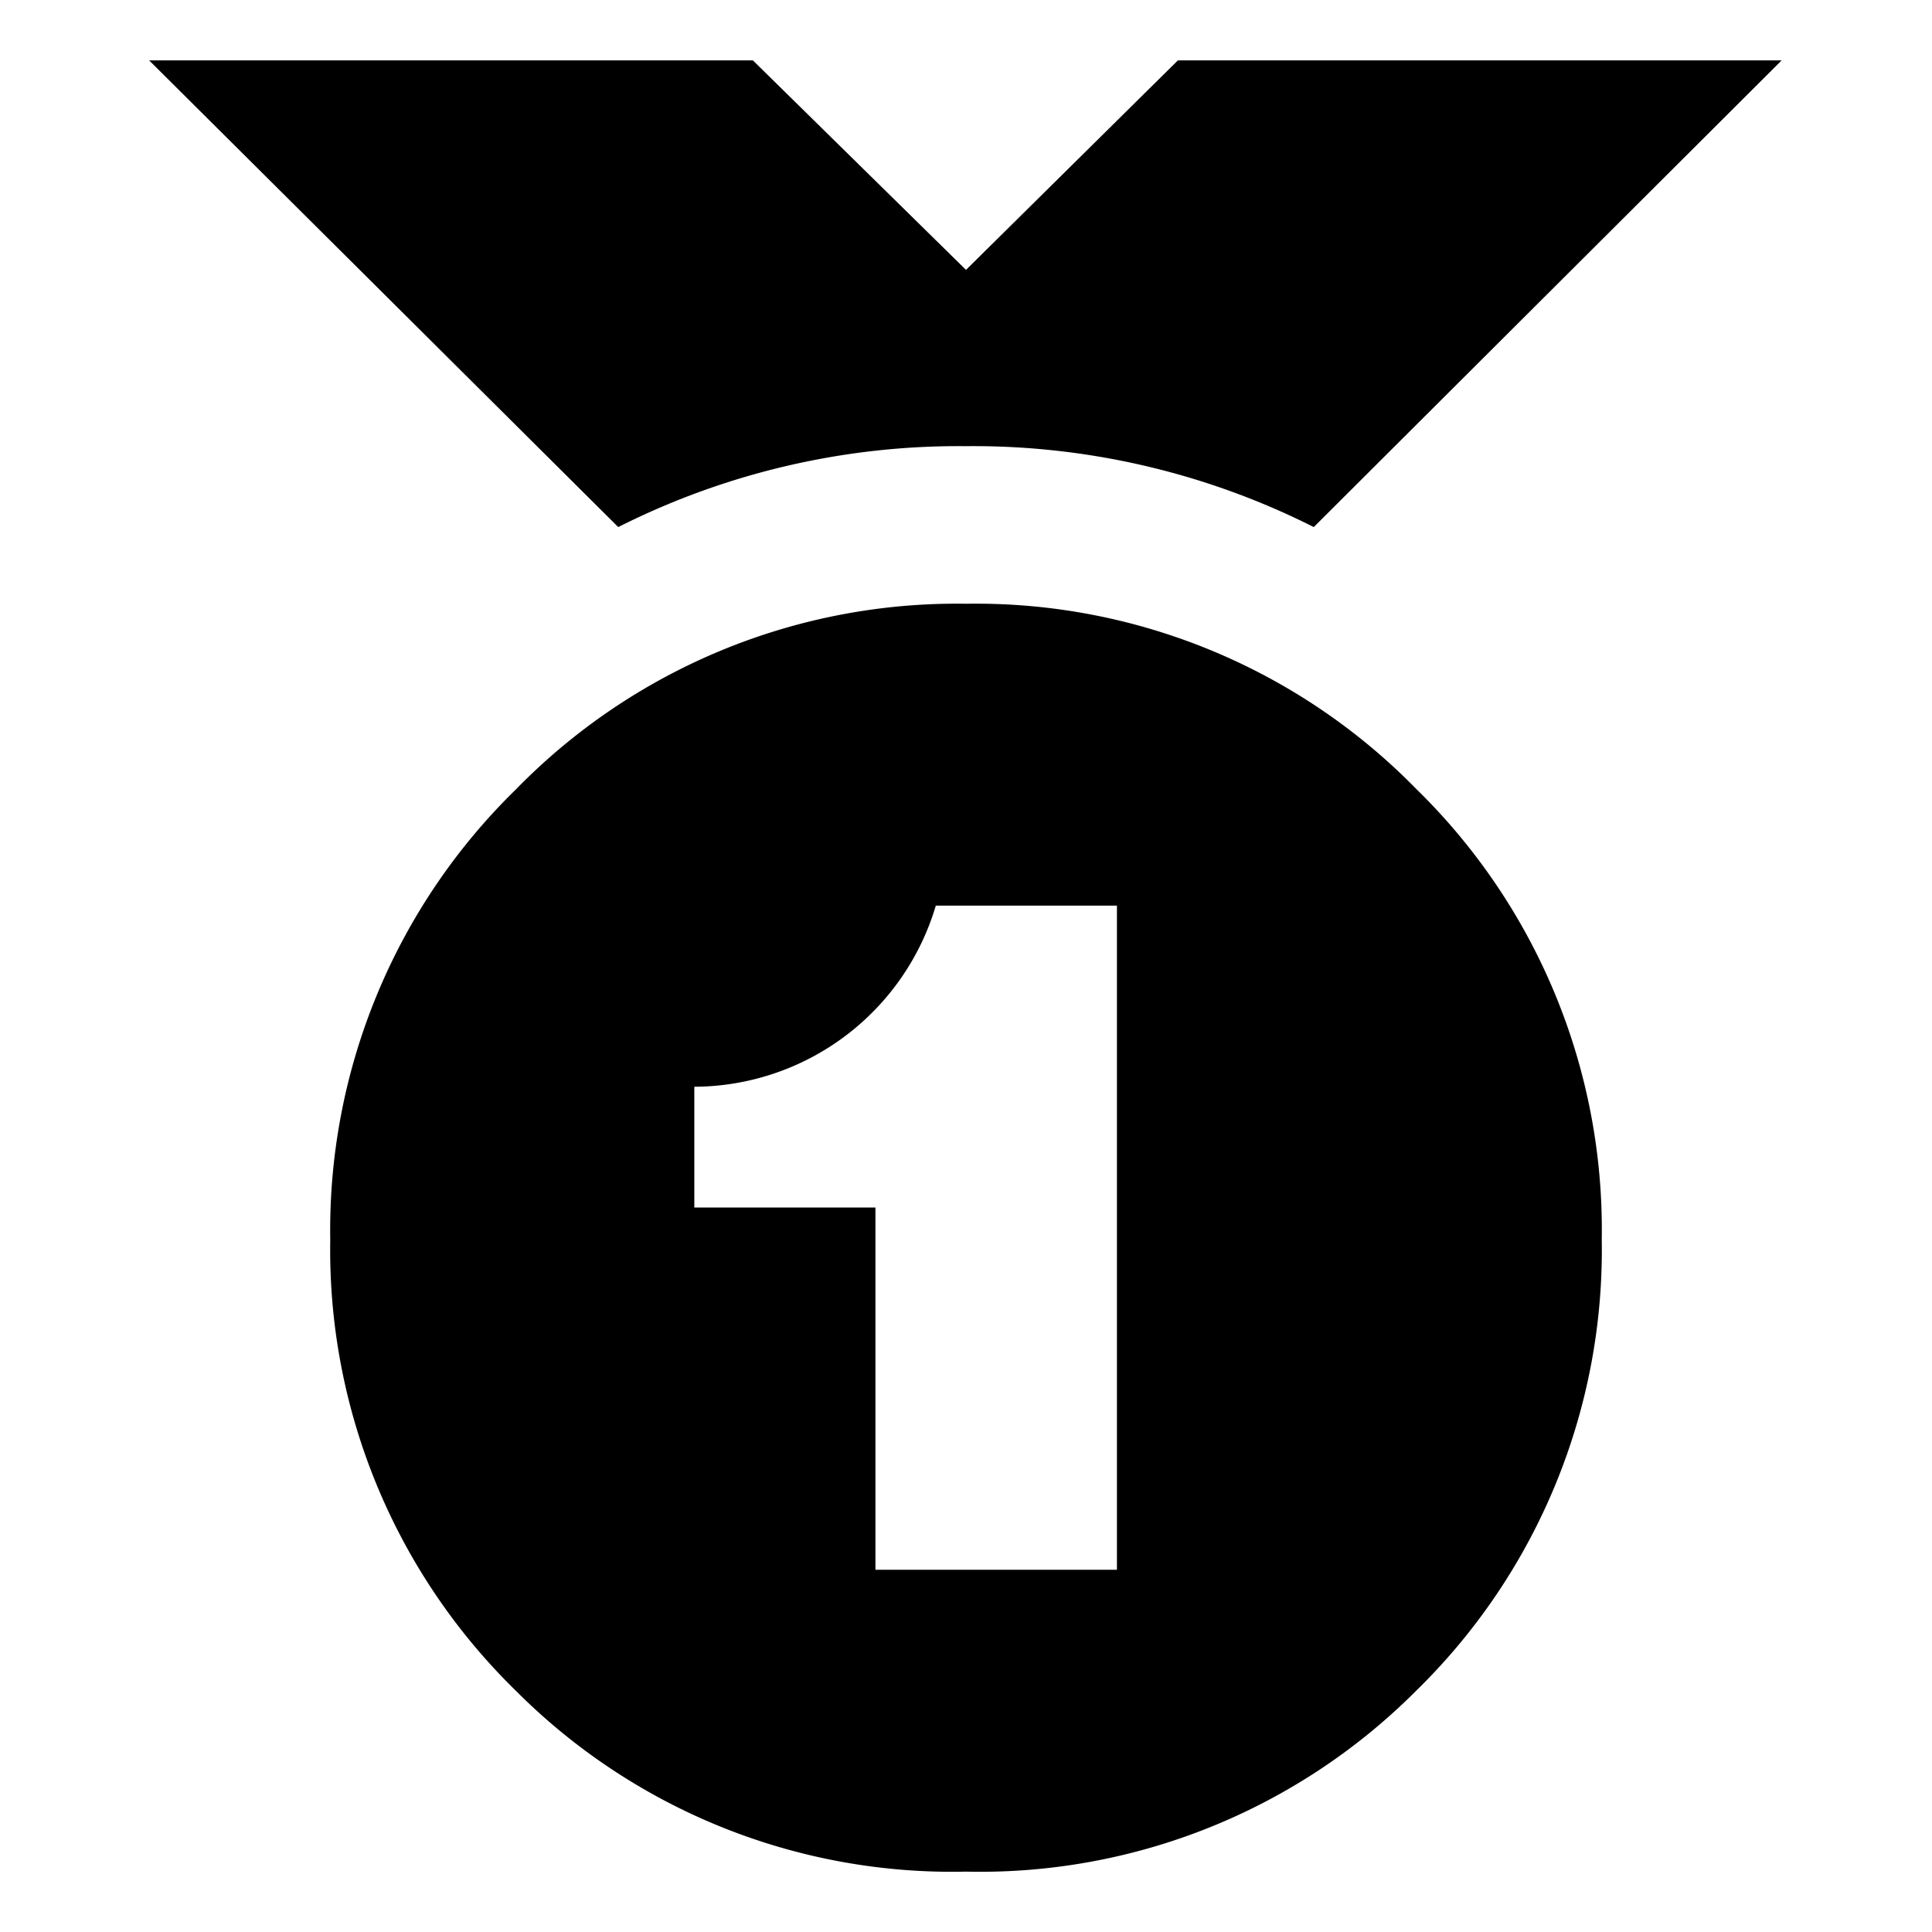 <svg xmlns="http://www.w3.org/2000/svg" viewBox="0 0 32 32"><title>medal-updated</title><path d="M21.76,8.73A12.52,12.52,0,0,0,16,7.39a12.52,12.52,0,0,0-5.76,1.34L2.47,1h10L16,4.47,19.51,1h10ZM16,31A10.2,10.2,0,0,1,8.54,28a10.2,10.2,0,0,1-3.07-7.46,10.2,10.2,0,0,1,3.07-7.46A10.2,10.2,0,0,1,16,10a10.2,10.2,0,0,1,7.46,3.07,10.2,10.2,0,0,1,3.07,7.46A10.2,10.2,0,0,1,23.46,28,10.2,10.2,0,0,1,16,31Zm-1.5-5h4V15h-3a4.19,4.19,0,0,1-4,3v2h3Z"/></svg>